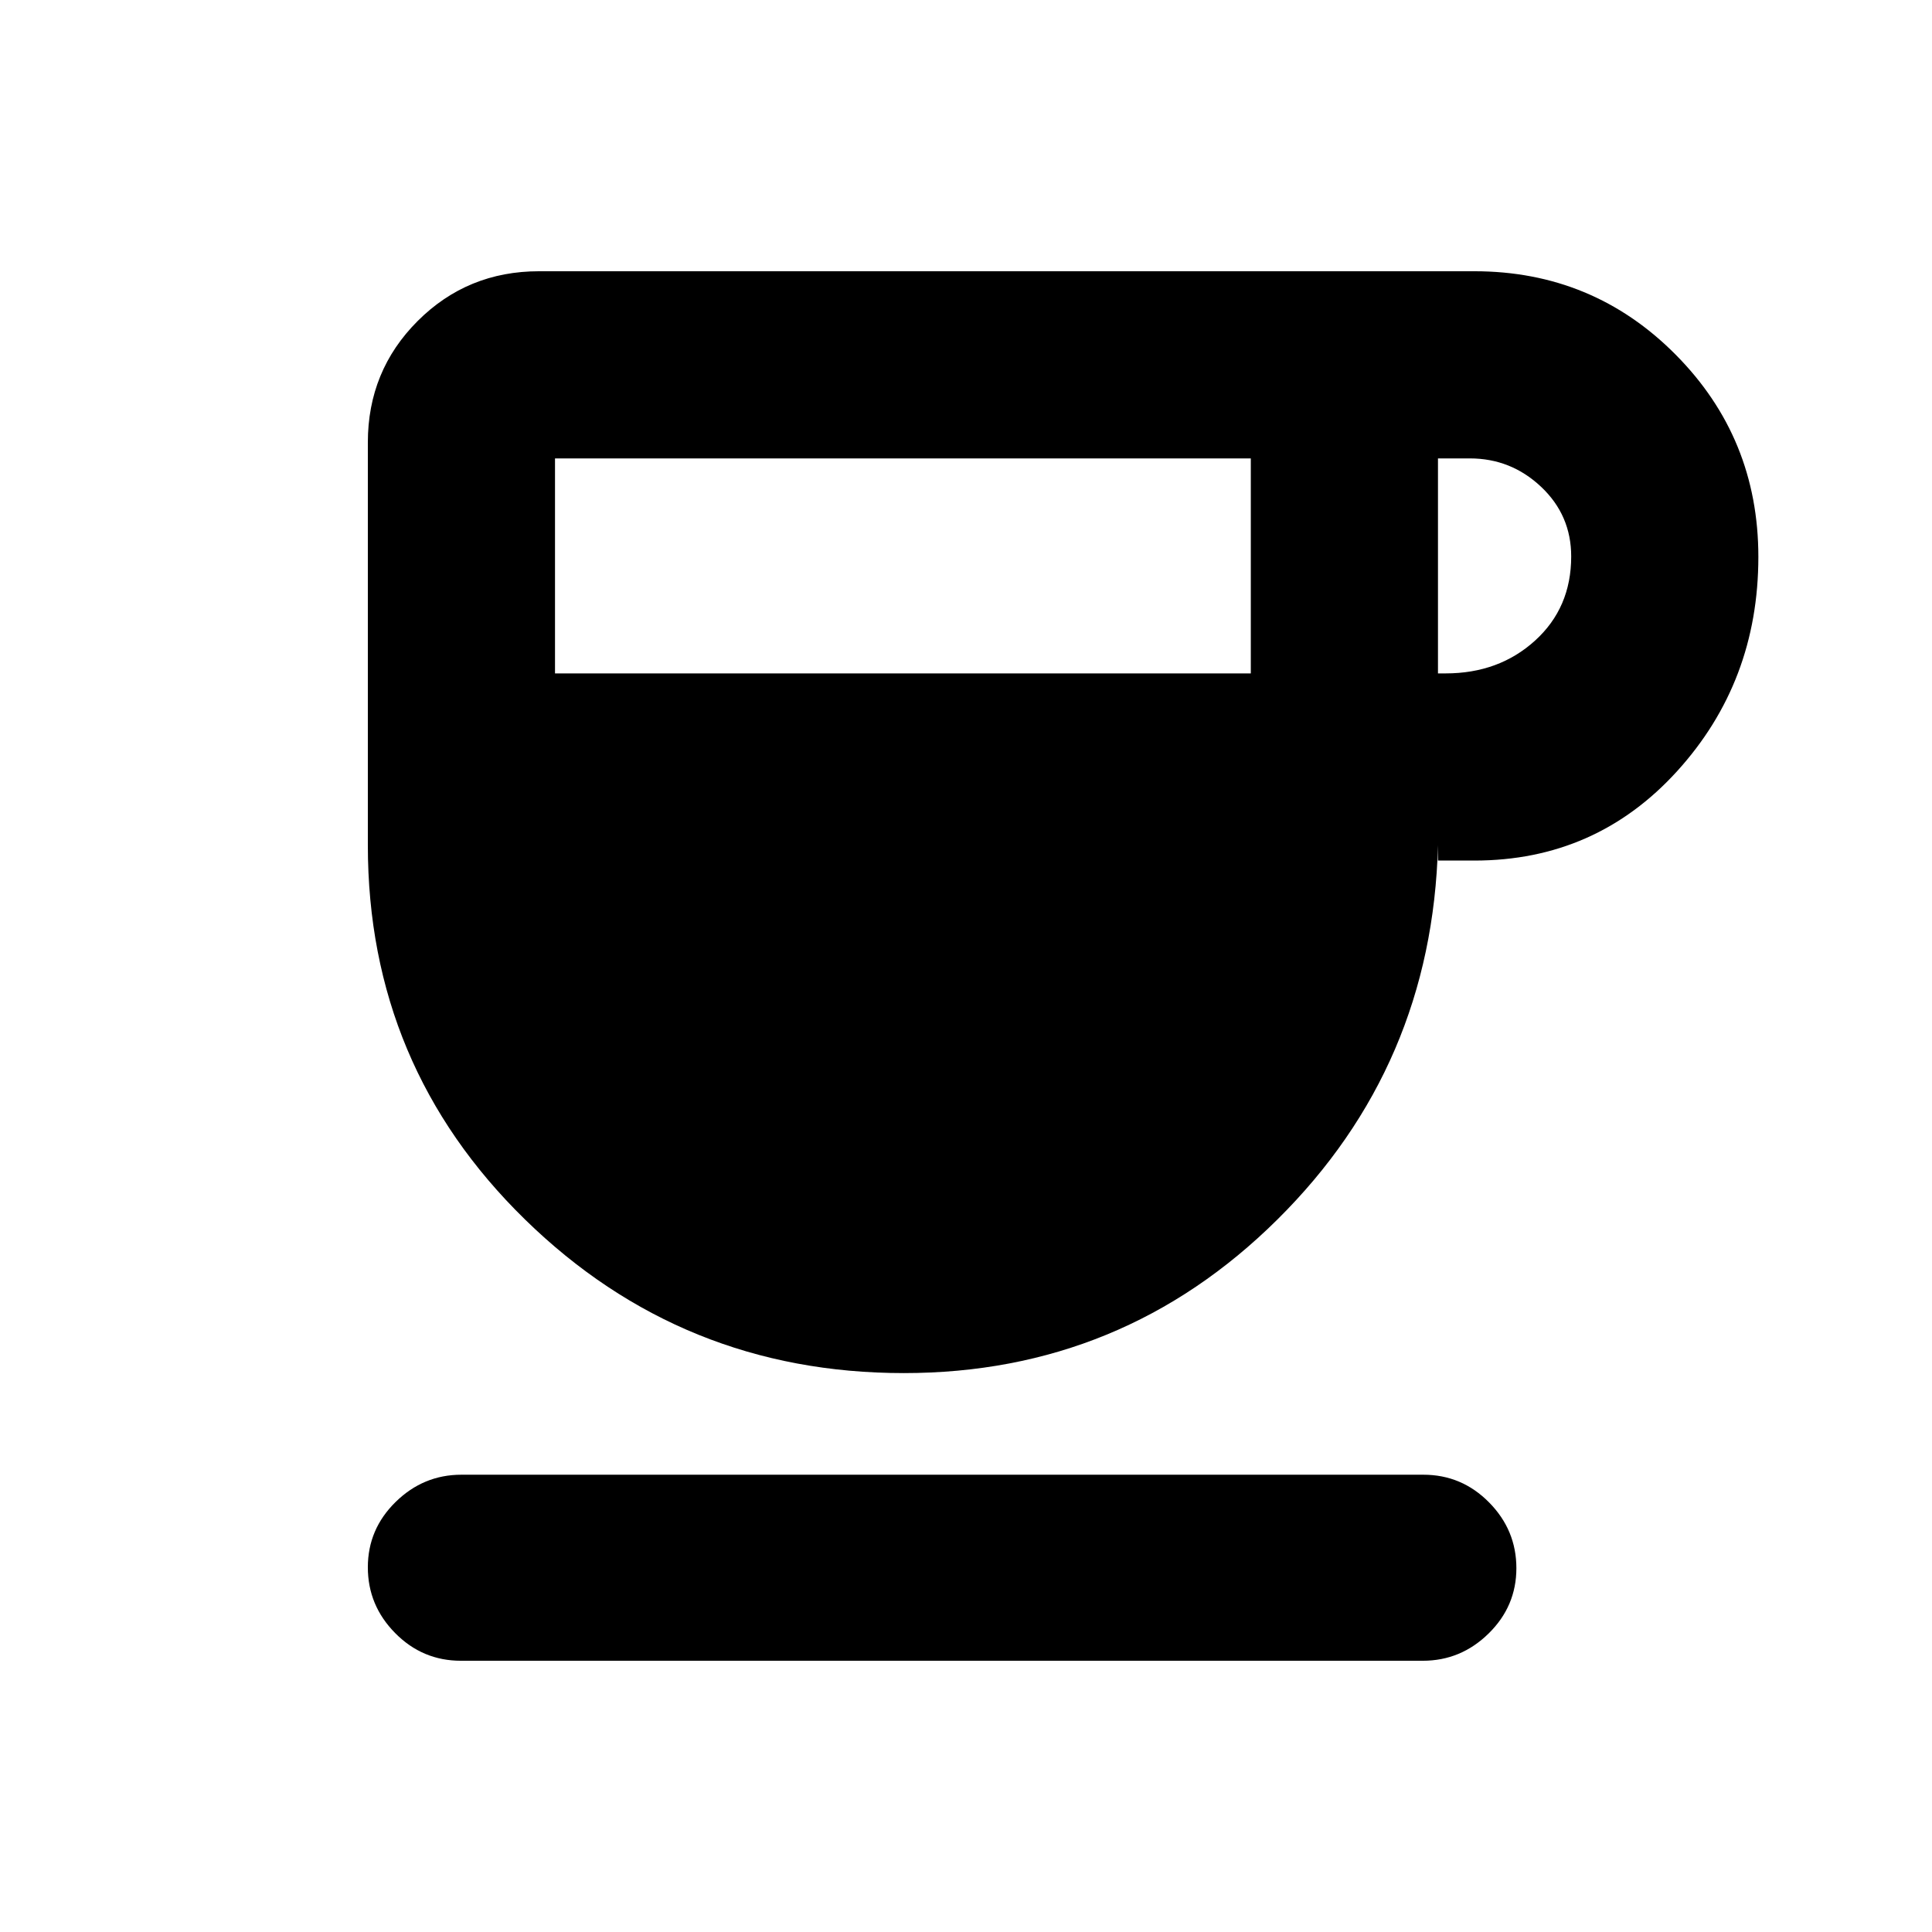<svg xmlns="http://www.w3.org/2000/svg" height="20" viewBox="0 -960 960 960" width="20"><path d="M449.11-277.72q-110.11 0-188.22-76.31-78.11-76.32-78.11-185.97v-200.13q0-35.61 24.74-60.35 24.74-24.74 60.35-24.74h464.72q58.9 0 100.01 41.42 41.12 41.42 41.12 100.49 0 62.07-40.37 106.5-40.36 44.42-100.76 44.42h-18.07V-540q-2.82 109.71-79.81 185.99-76.98 76.29-185.6 76.29ZM275.78-625.39h345.74v-106.83H275.78v106.83Zm438.74 0h3.81q26.47 0 44.43-16.3 17.96-16.29 17.96-41.8 0-20.51-14.96-34.62-14.96-14.11-35.43-14.11h-15.81v106.83ZM229.01-134.78q-19.08 0-32.65-13.75-13.58-13.74-13.58-32.68 0-18.94 13.8-32.47 13.8-13.54 32.68-13.54h477.99q19.08 0 32.65 13.75 13.58 13.74 13.58 32.68 0 18.94-13.8 32.47-13.8 13.54-32.68 13.54H229.01Z"/></svg>